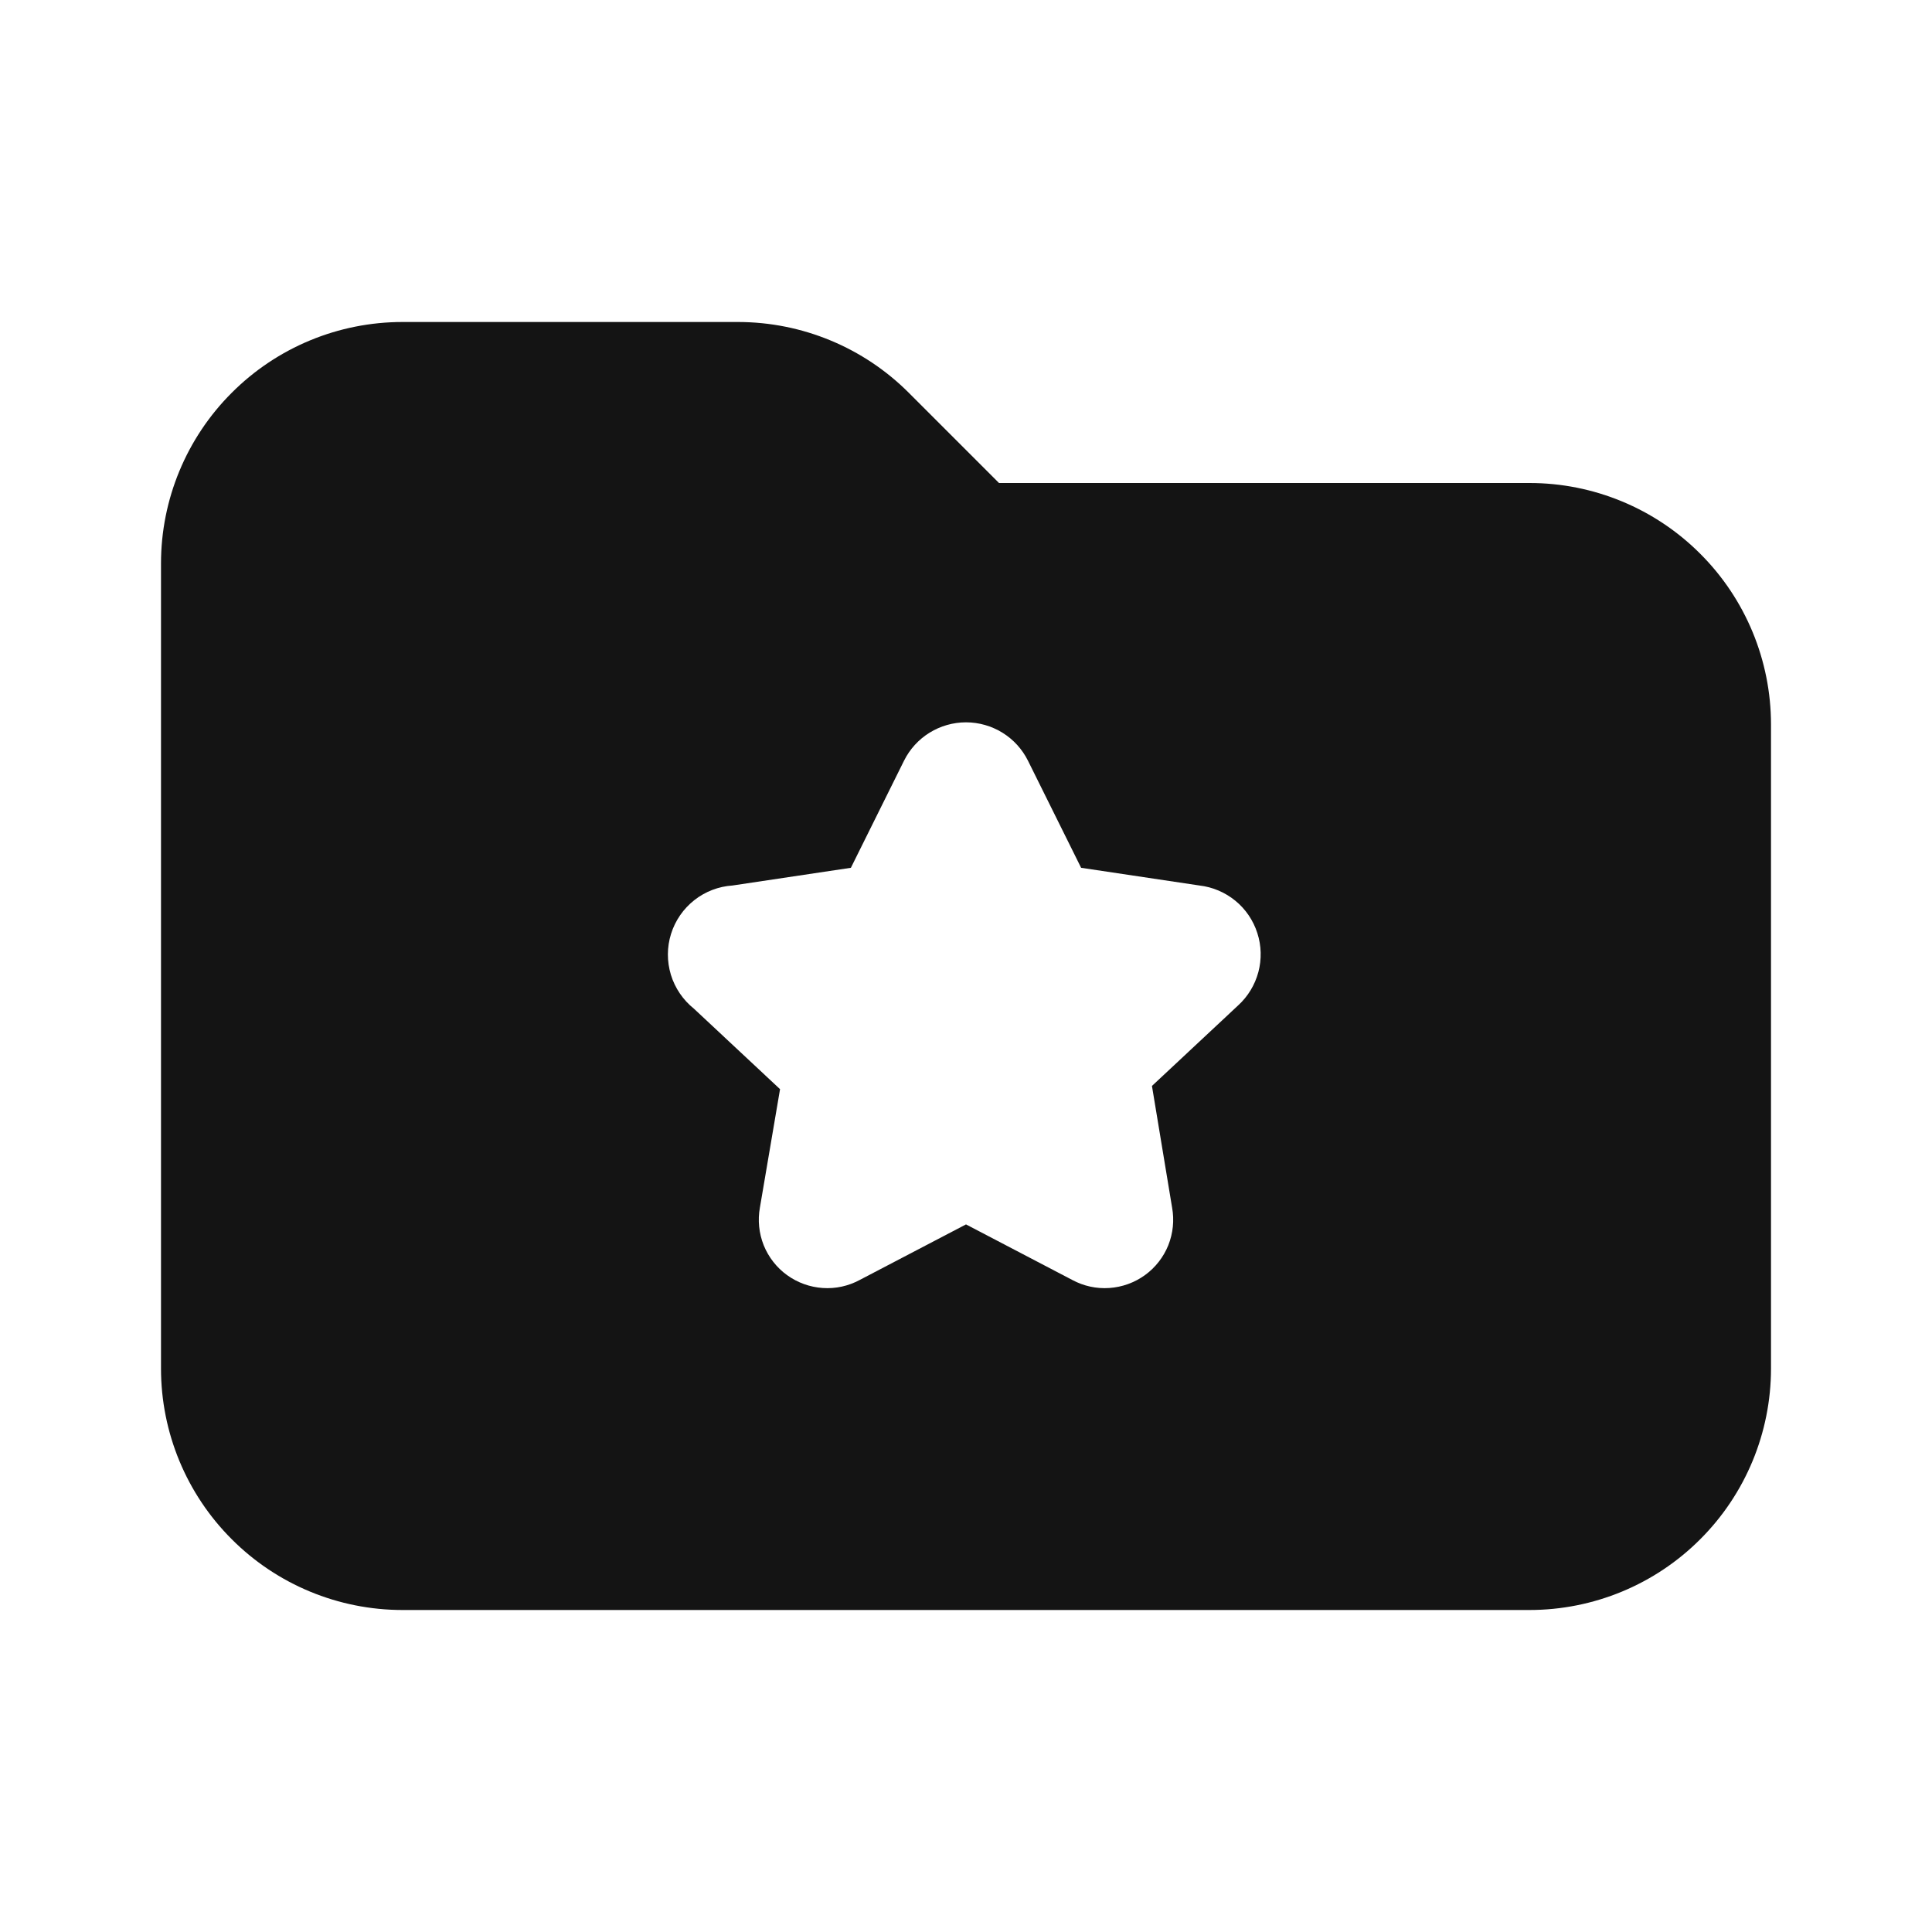 <svg width="24" height="24" viewBox="0 0 24 24" fill="none" xmlns="http://www.w3.org/2000/svg">
<path d="M19 6H12.41L11.29 4.88C10.728 4.317 9.965 4.001 9.17 4H5C4.204 4 3.441 4.316 2.879 4.879C2.316 5.441 2 6.204 2 7V17C2 17.796 2.316 18.559 2.879 19.121C3.441 19.684 4.204 20 5 20H19C19.796 20 20.559 19.684 21.121 19.121C21.684 18.559 22 17.796 22 17V9C22 8.204 21.684 7.441 21.121 6.879C20.559 6.316 19.796 6 19 6ZM15.38 12.49L14.31 13.49L14.56 15C14.589 15.158 14.572 15.32 14.513 15.469C14.453 15.617 14.353 15.746 14.223 15.84C14.093 15.934 13.94 15.989 13.78 16C13.62 16.011 13.461 15.976 13.32 15.9L12 15.21L10.68 15.9C10.539 15.976 10.38 16.011 10.22 16C10.06 15.989 9.907 15.934 9.777 15.84C9.647 15.746 9.547 15.617 9.487 15.469C9.428 15.32 9.411 15.158 9.44 15L9.69 13.53L8.62 12.53C8.485 12.422 8.385 12.275 8.334 12.109C8.284 11.943 8.284 11.766 8.336 11.601C8.388 11.435 8.489 11.289 8.625 11.182C8.761 11.075 8.927 11.011 9.1 11L10.57 10.78L11.23 9.45C11.301 9.307 11.411 9.186 11.547 9.102C11.683 9.018 11.84 8.973 12 8.973C12.16 8.973 12.317 9.018 12.453 9.102C12.589 9.186 12.699 9.307 12.77 9.45L13.43 10.78L14.9 11C15.064 11.019 15.219 11.085 15.347 11.19C15.474 11.294 15.569 11.434 15.619 11.591C15.67 11.748 15.674 11.916 15.632 12.075C15.589 12.235 15.502 12.379 15.38 12.49Z" fill="#141414"/>
</svg>
